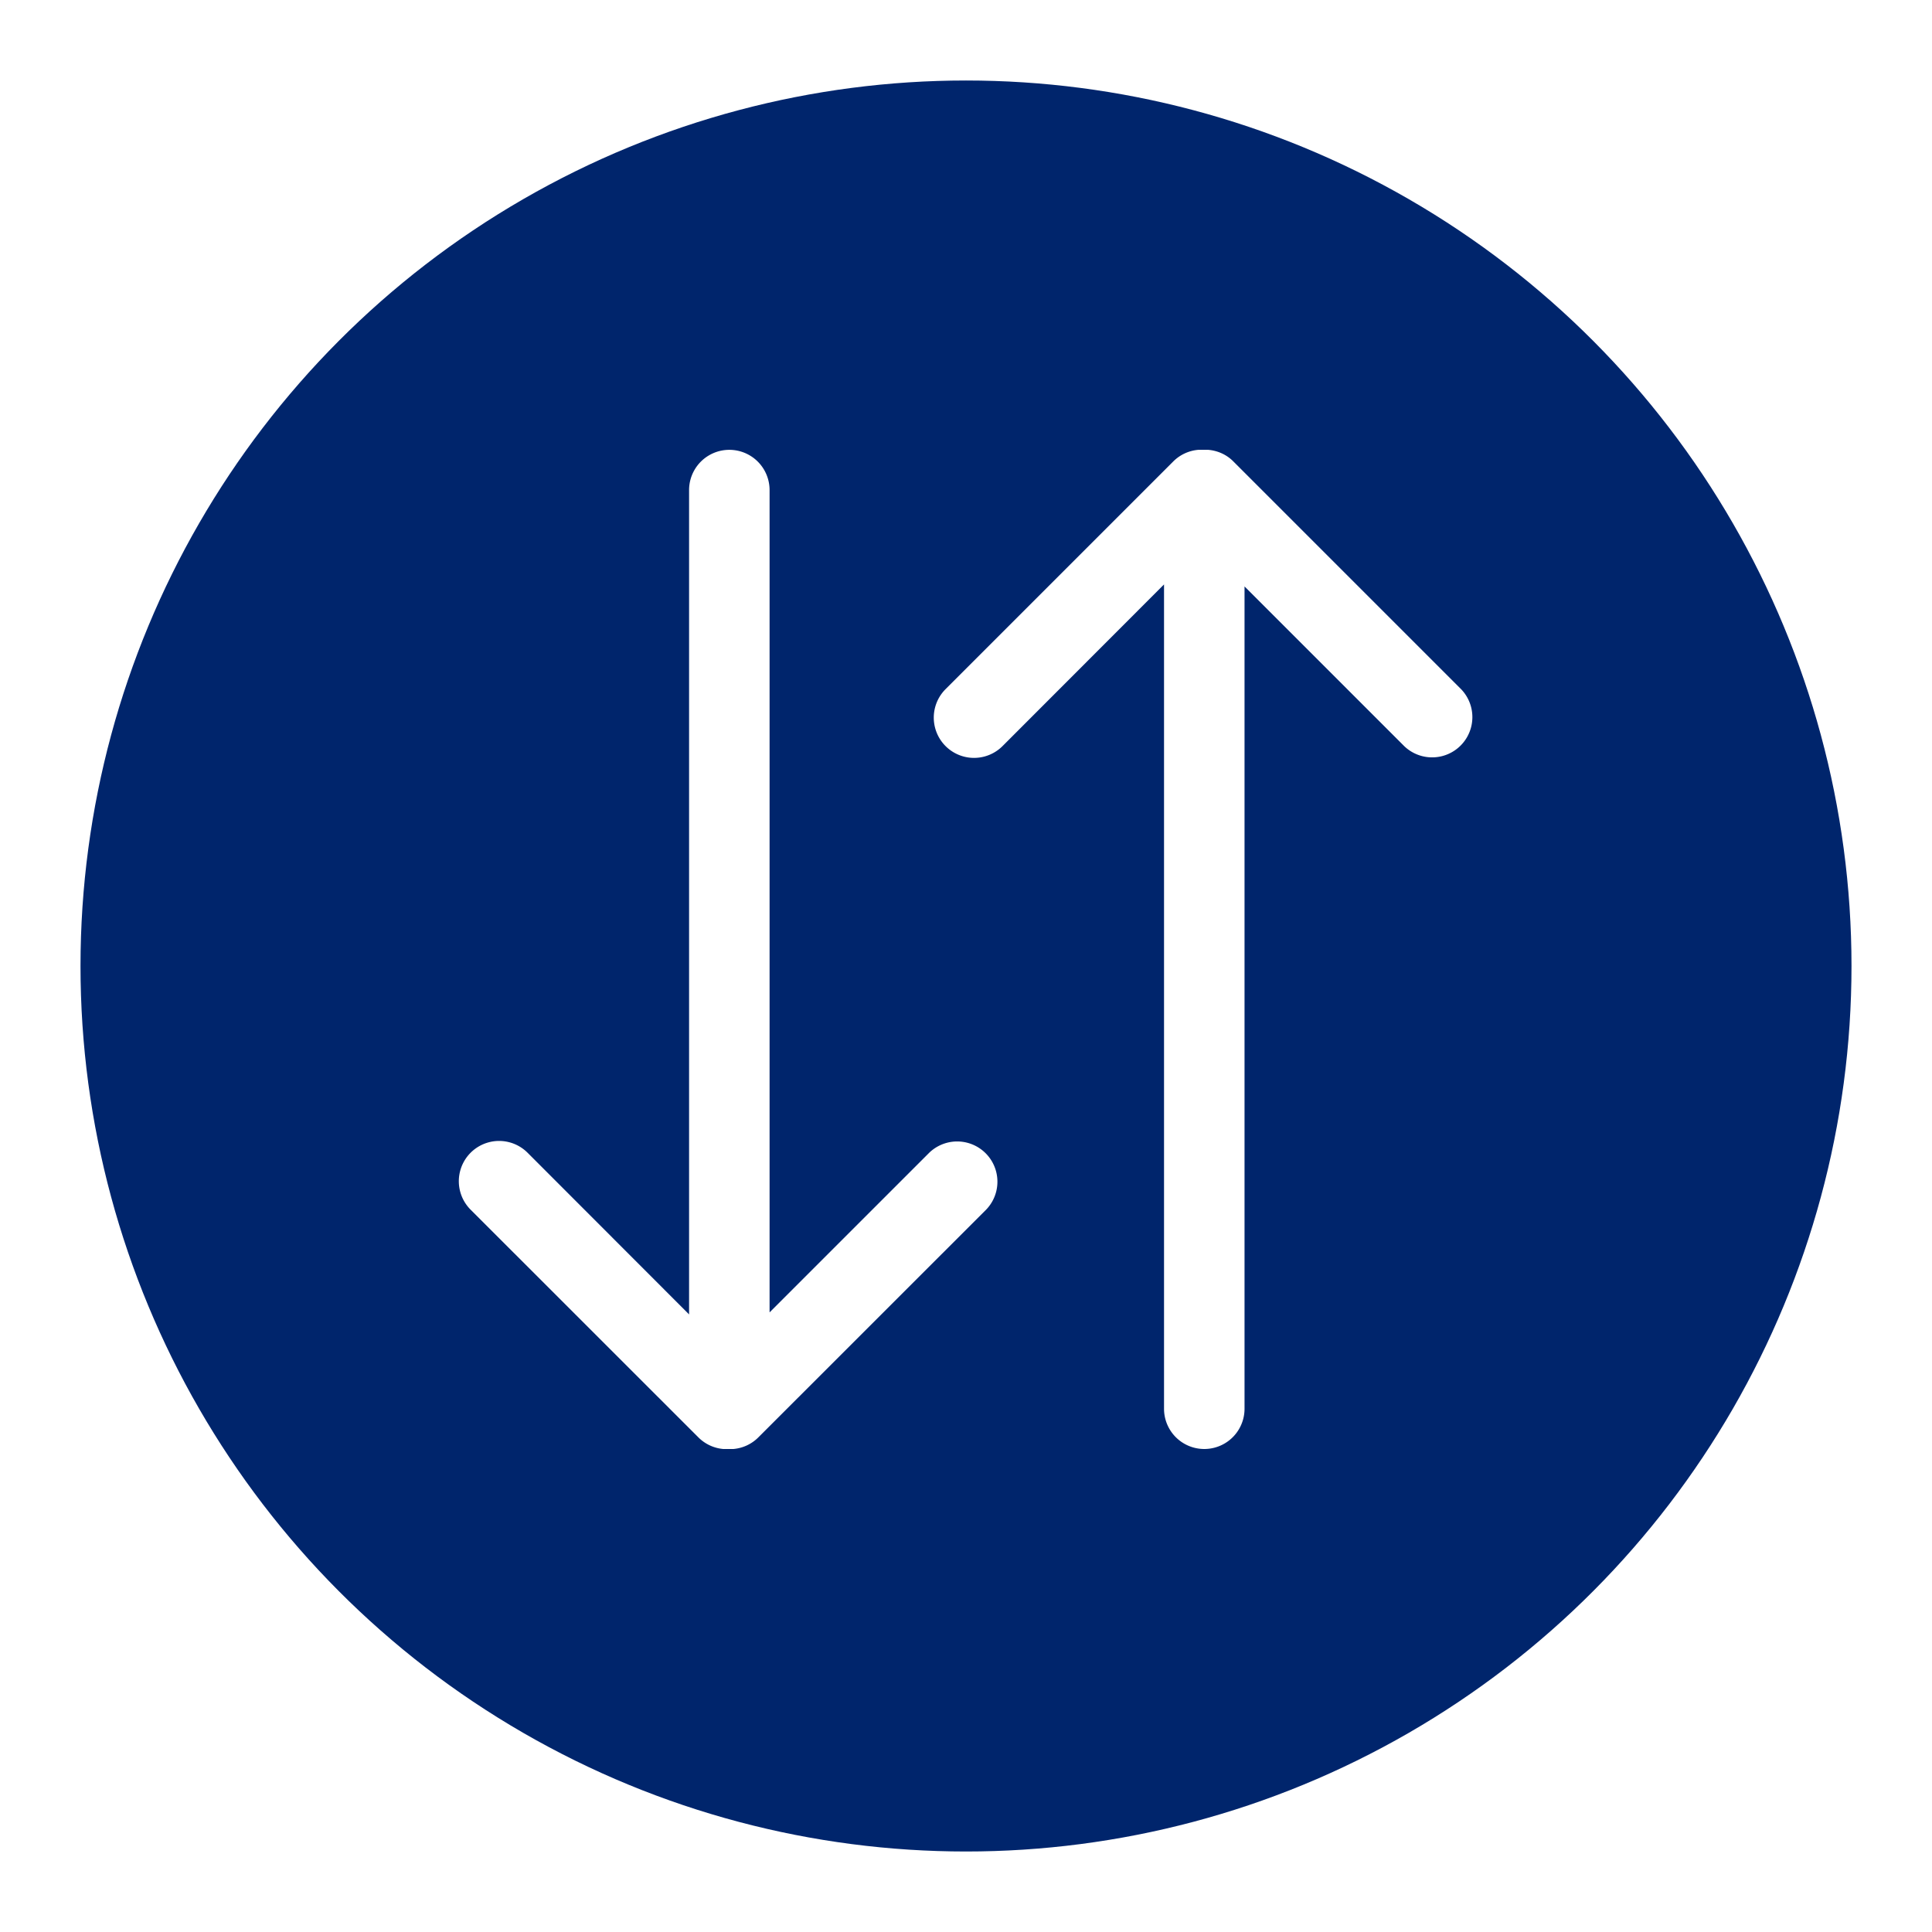 <svg xmlns="http://www.w3.org/2000/svg" width="24" height="24" viewBox="0 0 24 24">
    <g fill="none" fill-rule="evenodd">
        <path fill="#FFF" d="M-26-505h360v980H-26z"/>
        <g transform="translate(1 1)">
            <circle cx="11" cy="11" r="11" fill="#00256C"/>
            <path fill="#FFF" d="M14.01 4.588c.114.01.225.057.311.144l2.829 2.829a.5.5 0 0 1-.707.707L14.46 6.285V16.5a.5.5 0 0 1-1 0V6.26l-2.006 2.008a.5.5 0 0 1-.708-.707l2.829-2.829a.498.498 0 0 1 .31-.144zM8.11 17a.498.498 0 0 0 .311-.145l2.829-2.828a.5.5 0 0 0-.707-.707L8.56 15.303V5.088a.5.5 0 1 0-1 0v10.24L5.554 13.32a.5.5 0 1 0-.708.707l2.829 2.828a.498.498 0 0 0 .31.145z"/>
        </g>
    </g>
</svg>
